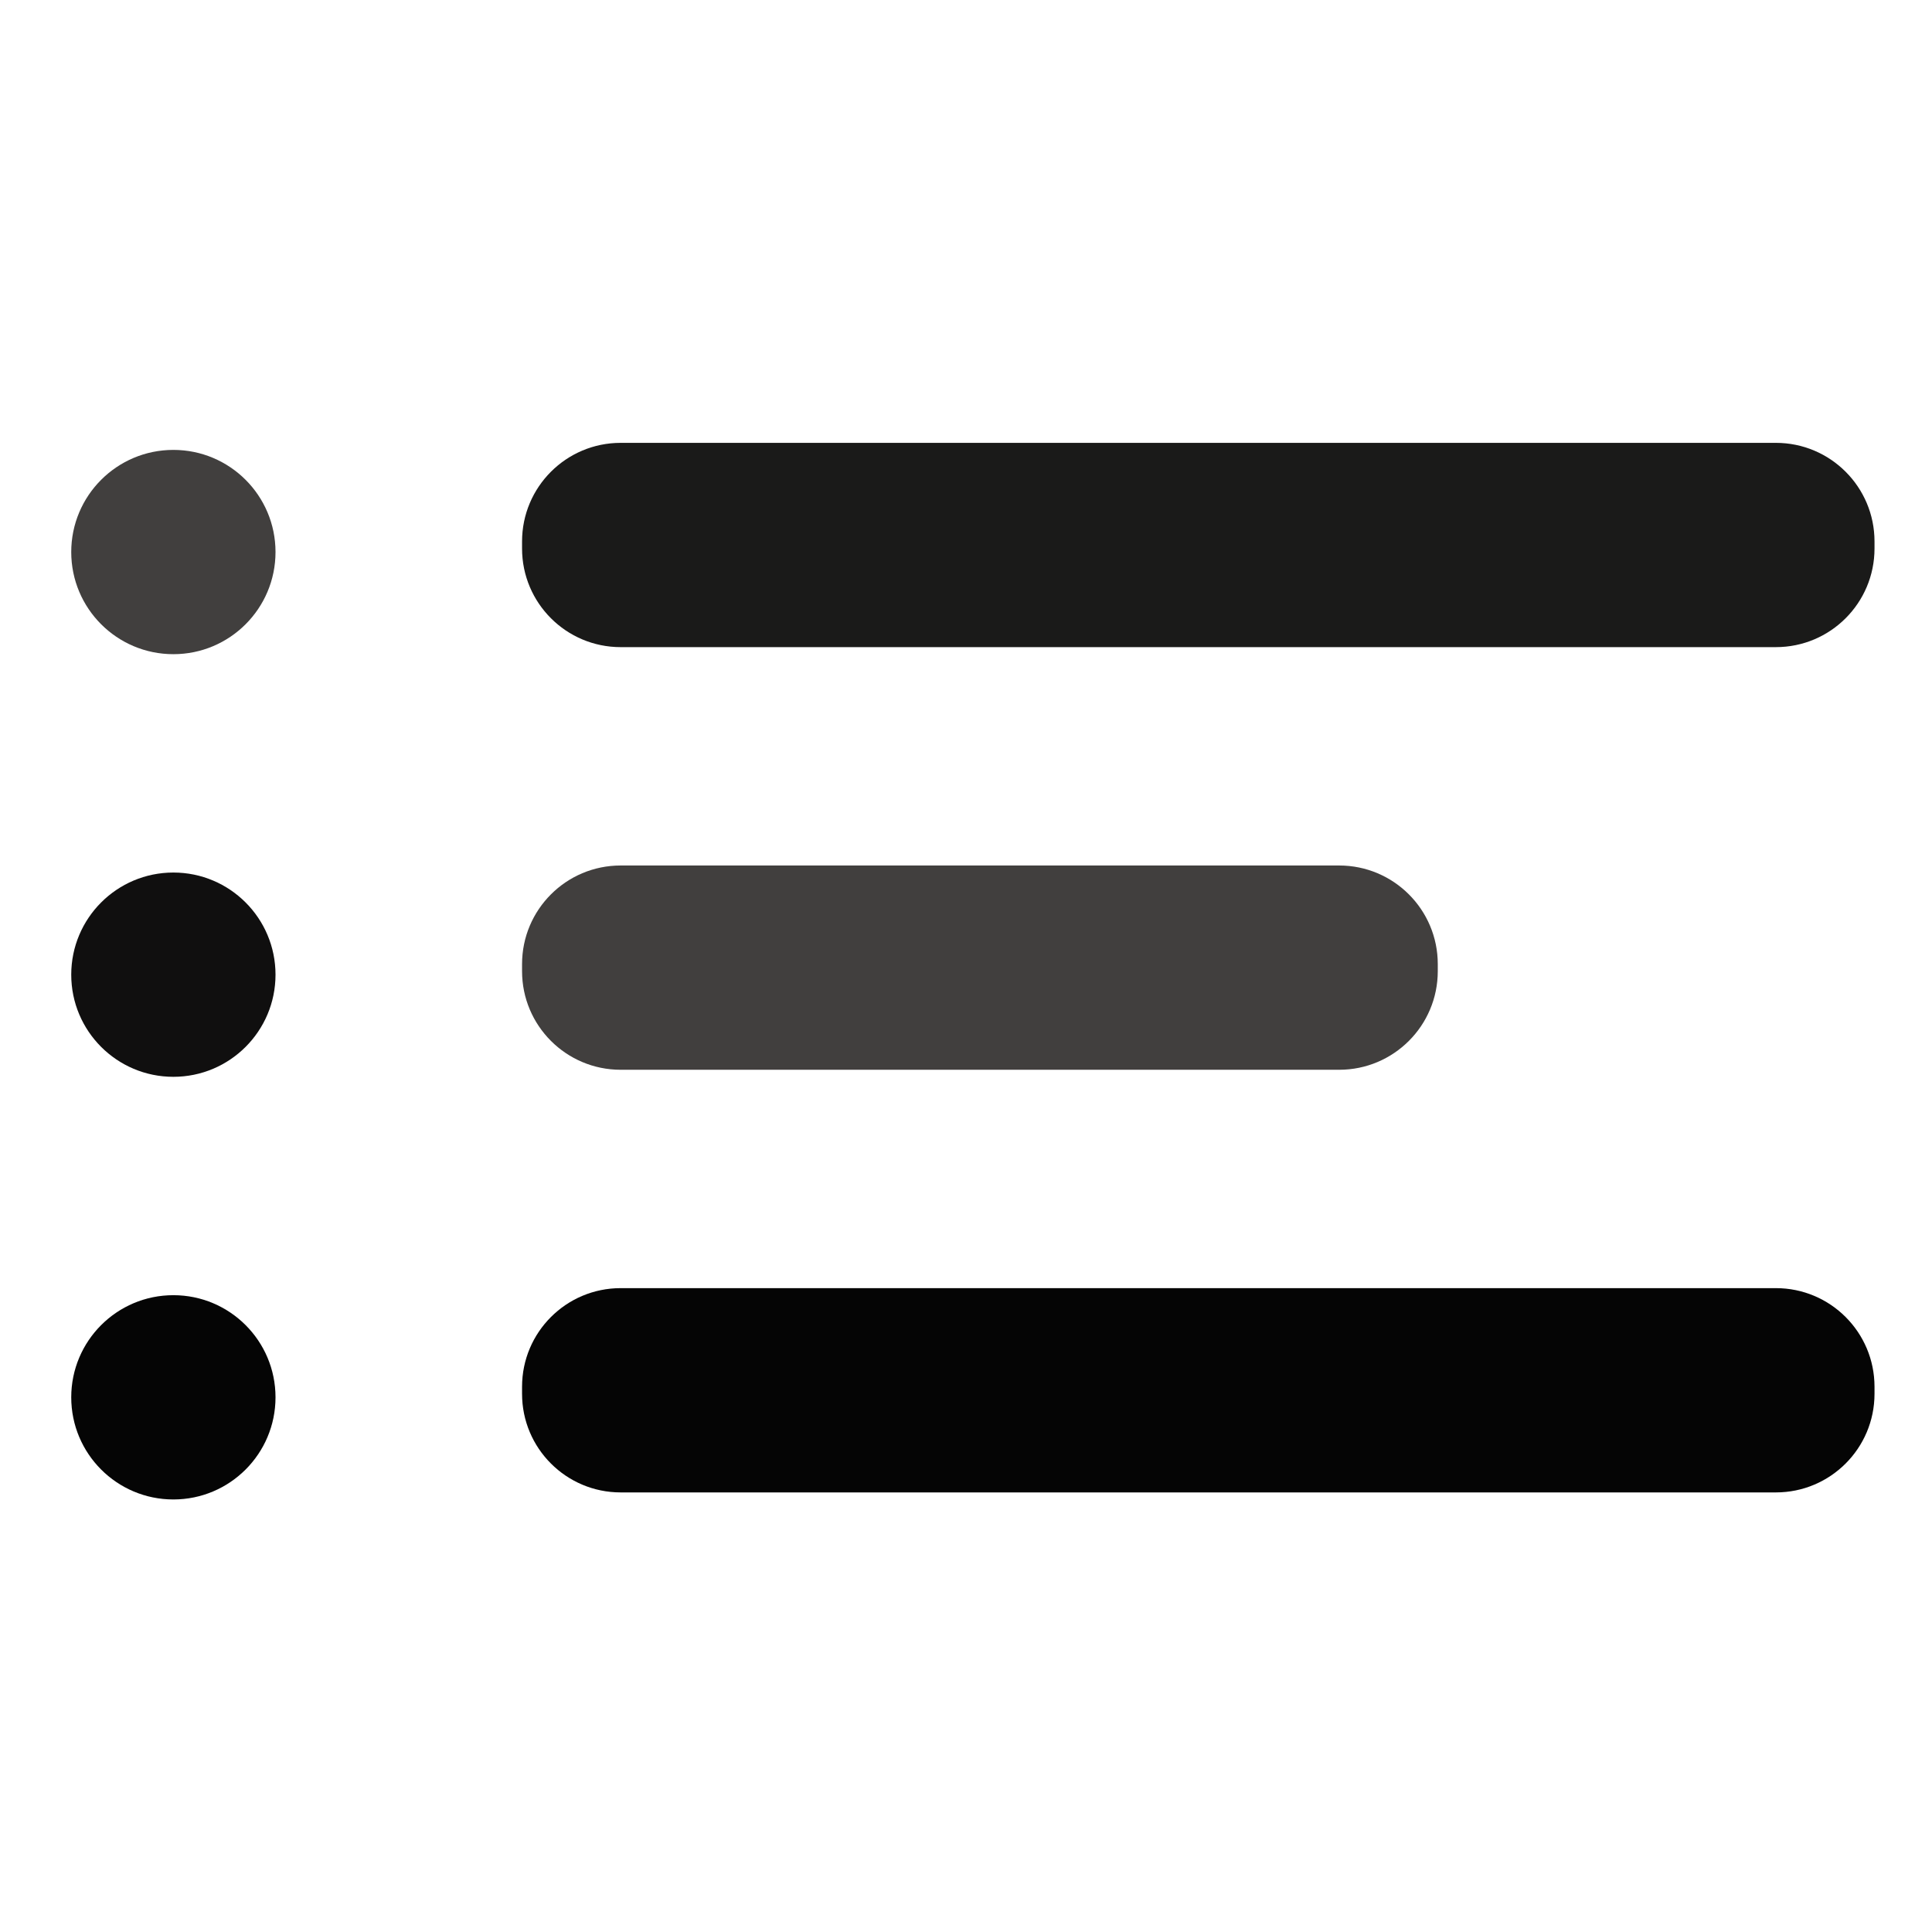 <!DOCTYPE svg PUBLIC "-//W3C//DTD SVG 1.1//EN" "http://www.w3.org/Graphics/SVG/1.1/DTD/svg11.dtd">

<!-- Uploaded to: SVG Repo, www.svgrepo.com, Transformed by: SVG Repo Mixer Tools -->
<svg width="220px" height="220px" viewBox="0 0 1024.00 1024.00" class="icon" version="1.1" xmlns="http://www.w3.org/2000/svg" fill="#808080">

<g id="SVGRepo_bgCarrier" stroke-width="0"/>

<g id="SVGRepo_tracerCarrier" stroke-linecap="round" stroke-linejoin="round"/>

<g id="SVGRepo_iconCarrier">

<path d="M91.89 238.457c-29.899 0-54.133 24.239-54.133 54.134 0 29.899 24.234 54.137 54.133 54.137s54.138-24.238 54.138-54.137c0-29.896-24.239-54.134-54.138-54.134z" fill="#413f3e"/>

<path d="M91.89 462.463c-29.899 0-54.133 24.239-54.133 54.139 0 29.895 24.234 54.133 54.133 54.133s54.138-24.238 54.138-54.133c0-29.9-24.239-54.139-54.138-54.139z" fill="#100f0f"/>

<path d="M91.89 686.475c-29.899 0-54.133 24.237-54.133 54.133 0 29.899 24.234 54.138 54.133 54.138s54.138-24.238 54.138-54.138c0-29.896-24.239-54.133-54.138-54.133z" fill="#050505"/>

<path d="M941.26 234.723H328.964c-28.867 0-52.263 23.4-52.263 52.268v3.734c0 28.868 23.396 52.269 52.263 52.269H941.26c28.869 0 52.269-23.401 52.269-52.269v-3.734c-0.001-28.868-23.4-52.268-52.269-52.268z" fill="#1a1a19"/>

<path d="M941.26 682.74H328.964c-28.867 0-52.263 23.399-52.263 52.268v3.734c0 28.863 23.396 52.269 52.263 52.269H941.26c28.869 0 52.269-23.405 52.269-52.269v-3.734c-0.001-28.868-23.4-52.268-52.269-52.268z" fill="#050505"/>

<path d="M709.781 458.729H328.964c-28.867 0-52.263 23.4-52.263 52.269v3.734c0 28.873 23.396 52.269 52.263 52.269h380.817c28.866 0 52.271-23.396 52.271-52.269v-3.734c0.001-28.869-23.405-52.269-52.271-52.269z" fill="#413f3e"/>

</g>

</svg>